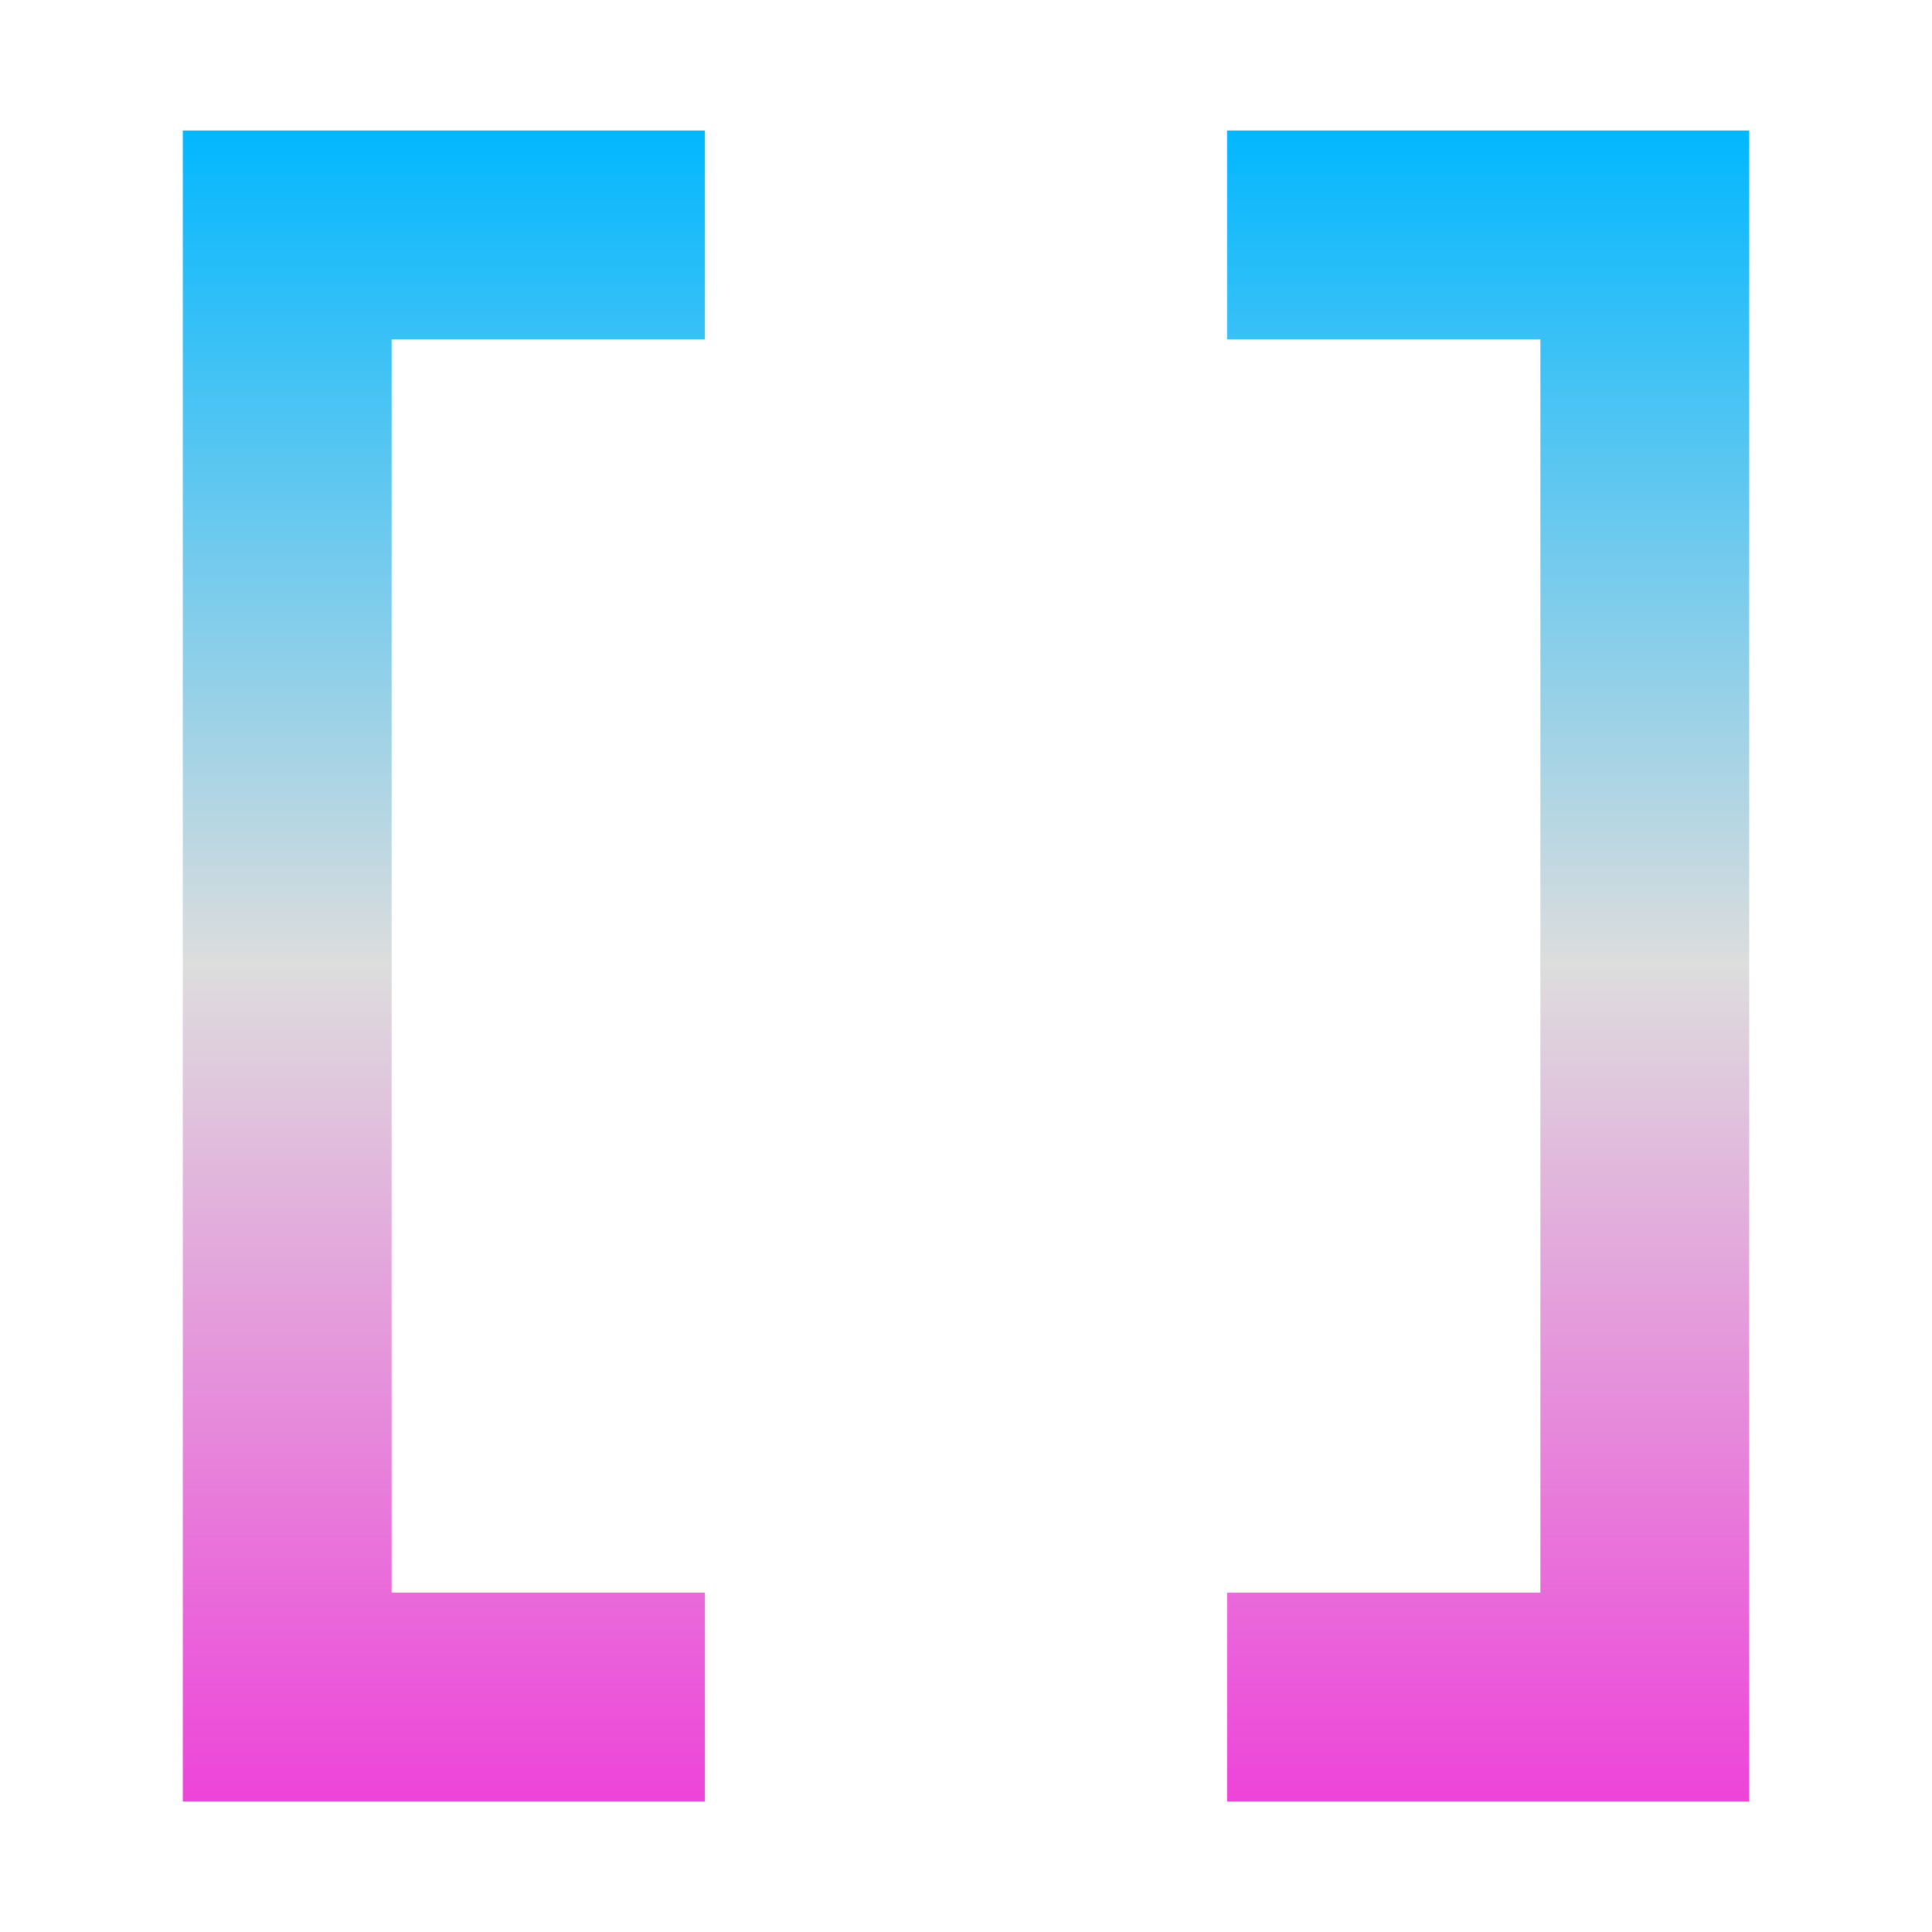 <svg xmlns="http://www.w3.org/2000/svg" xmlns:xlink="http://www.w3.org/1999/xlink" width="64px" height="64px" viewBox="0 0 64 64" version="1.1">
<defs>
<linearGradient id="linear0" gradientUnits="userSpaceOnUse" x1="0" y1="0" x2="0" y2="1" gradientTransform="matrix(51.892,0,0,55.351,6.054,4.324)">
<stop offset="0" style="stop-color:#00b7ff;stop-opacity:1;"/>
<stop offset="0.5" style="stop-color:#dddddd;stop-opacity:1;"/>
<stop offset="1" style="stop-color:#ee42d9;stop-opacity:1;"/>
</linearGradient>
</defs>
<g id="surface1">
<path style=" stroke:none;fill-rule:nonzero;fill:url(#linear0);" d="M 6.055 4.324 L 6.055 59.676 L 23.352 59.676 L 23.352 52.758 L 12.973 52.758 L 12.973 11.242 L 23.352 11.242 L 23.352 4.324 Z M 40.648 4.324 L 40.648 11.242 L 51.027 11.242 L 51.027 52.758 L 40.648 52.758 L 40.648 59.676 L 57.945 59.676 L 57.945 4.324 Z M 40.648 4.324 "/>
</g>
</svg>
